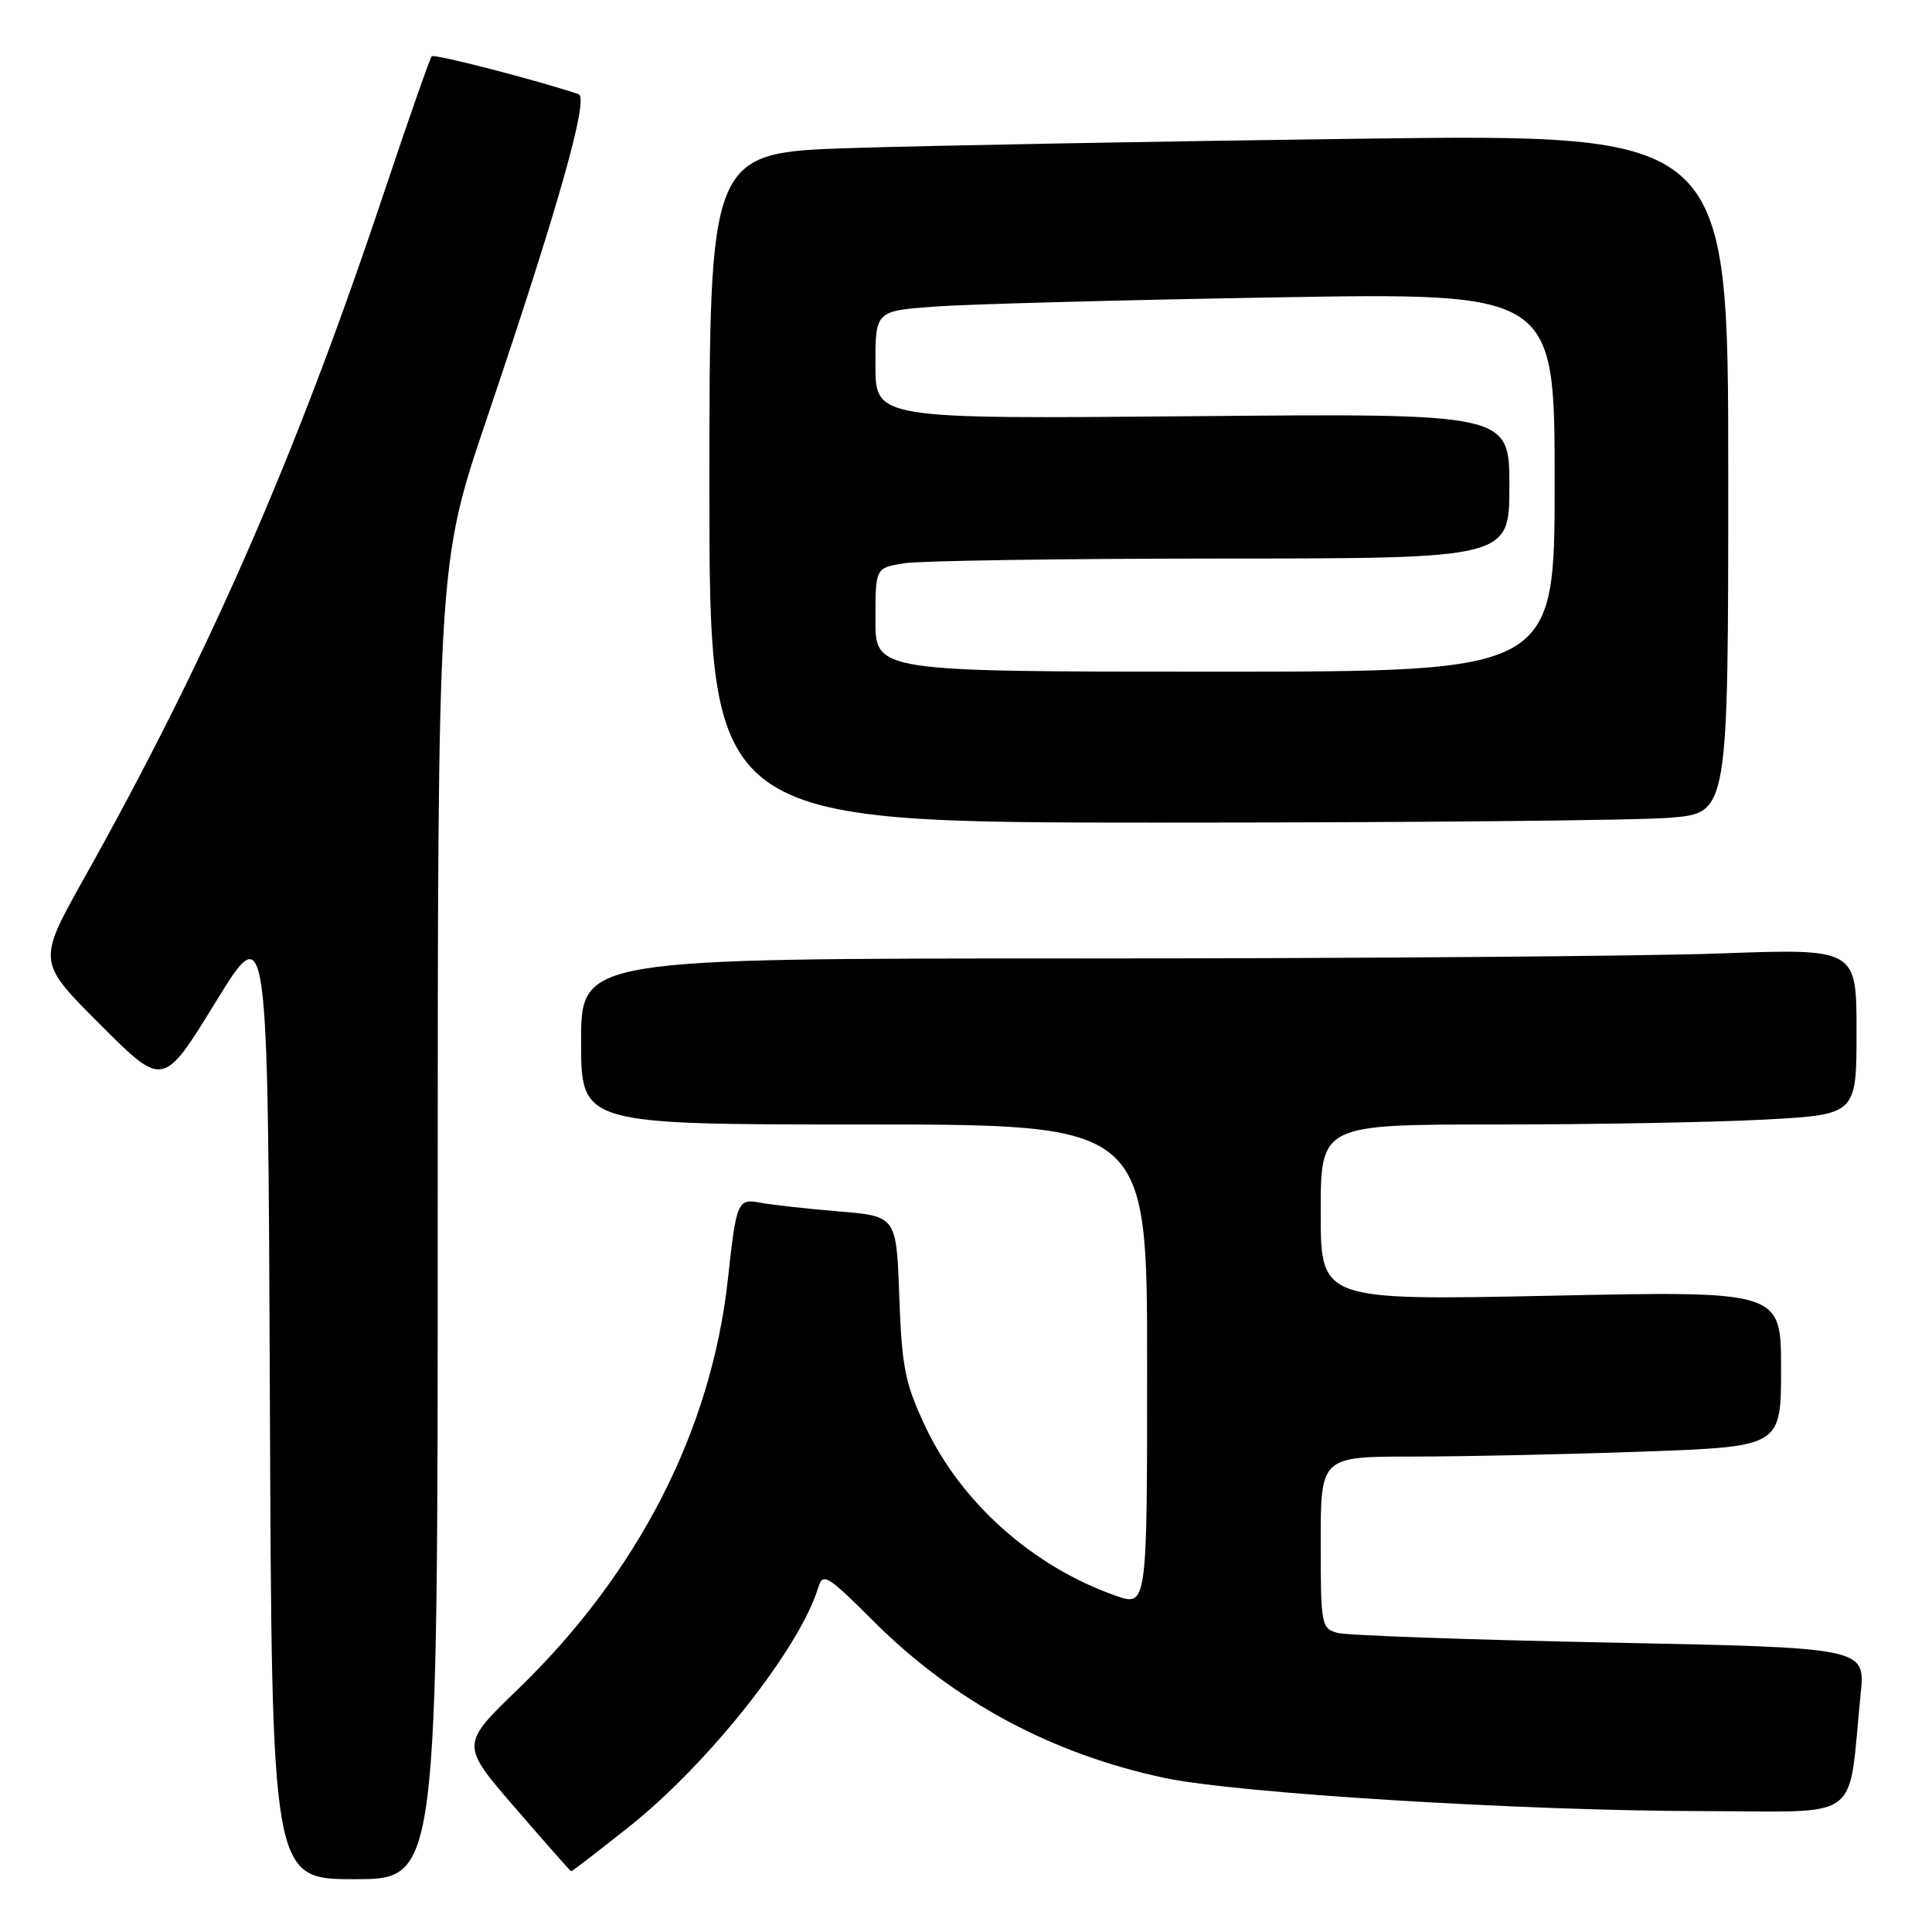 <?xml version="1.0" encoding="UTF-8" standalone="no"?>
<!DOCTYPE svg PUBLIC "-//W3C//DTD SVG 1.1//EN" "http://www.w3.org/Graphics/SVG/1.1/DTD/svg11.dtd" >
<svg xmlns="http://www.w3.org/2000/svg" xmlns:xlink="http://www.w3.org/1999/xlink" version="1.1" viewBox="0 0 256 256">
 <g >
 <path fill="currentColor"
d=" M 58.00 161.85 C 58.00 74.69 58.00 74.69 64.46 55.60 C 73.96 27.52 78.08 12.96 76.67 12.48 C 71.07 10.60 57.56 7.11 57.21 7.46 C 56.97 7.70 54.11 15.87 50.85 25.61 C 39.20 60.50 27.62 86.96 11.09 116.47 C 4.95 127.44 4.95 127.44 13.29 135.77 C 21.62 144.11 21.62 144.11 28.56 132.80 C 35.50 121.50 35.50 121.50 35.76 185.25 C 36.01 249.00 36.01 249.00 47.01 249.00 C 58.00 249.00 58.00 249.00 58.00 161.85 Z  M 83.36 242.05 C 93.92 233.66 105.98 218.40 108.43 210.33 C 109.03 208.34 109.65 208.72 115.79 214.86 C 126.36 225.42 139.32 232.39 154.28 235.58 C 163.88 237.62 201.83 239.96 225.66 239.98 C 247.16 240.00 244.80 241.76 246.55 224.41 C 247.16 218.33 247.16 218.33 213.33 217.65 C 194.72 217.28 178.49 216.70 177.25 216.37 C 175.08 215.79 175.00 215.34 175.00 204.38 C 175.00 193.00 175.00 193.00 187.34 193.00 C 194.13 193.00 207.85 192.70 217.84 192.34 C 236.00 191.68 236.00 191.68 236.00 181.37 C 236.00 171.05 236.00 171.05 205.50 171.69 C 175.00 172.32 175.00 172.32 175.00 160.66 C 175.00 149.00 175.00 149.00 198.34 149.00 C 211.18 149.00 227.16 148.71 233.84 148.35 C 246.00 147.69 246.00 147.69 246.00 136.69 C 246.00 125.68 246.00 125.68 227.84 126.34 C 217.85 126.70 179.83 127.00 143.34 127.00 C 77.00 127.00 77.00 127.00 77.00 138.00 C 77.00 149.00 77.00 149.00 114.50 149.00 C 152.00 149.00 152.00 149.00 152.00 180.96 C 152.00 212.91 152.00 212.91 147.78 211.42 C 136.84 207.56 127.37 199.13 122.60 189.00 C 119.92 183.29 119.50 181.20 119.16 171.83 C 118.78 161.15 118.78 161.15 111.14 160.52 C 106.94 160.17 102.28 159.65 100.79 159.37 C 97.73 158.79 97.58 159.14 96.45 169.49 C 94.26 189.51 84.58 208.42 68.62 223.84 C 61.02 231.18 61.02 231.18 68.26 239.55 C 72.24 244.16 75.58 247.94 75.68 247.96 C 75.79 247.98 79.24 245.32 83.36 242.05 Z  M 221.35 108.35 C 229.00 107.71 229.00 107.71 229.00 62.73 C 229.00 17.75 229.00 17.75 180.25 18.38 C 153.44 18.73 123.06 19.29 112.75 19.62 C 94.00 20.23 94.00 20.23 94.00 64.62 C 94.00 109.00 94.00 109.00 153.85 109.00 C 186.77 109.00 217.14 108.71 221.35 108.35 Z  M 116.00 82.13 C 116.00 75.26 116.00 75.26 119.75 74.64 C 121.81 74.30 140.71 74.02 161.75 74.01 C 200.00 74.00 200.00 74.00 200.00 64.39 C 200.00 54.77 200.00 54.77 158.00 55.15 C 116.00 55.52 116.00 55.52 116.00 48.37 C 116.00 41.21 116.00 41.21 123.75 40.63 C 128.01 40.31 148.26 39.76 168.75 39.41 C 206.00 38.77 206.00 38.77 206.00 63.89 C 206.00 89.00 206.00 89.00 161.00 89.00 C 116.00 89.00 116.00 89.00 116.00 82.13 Z "/>
</g>
</svg>